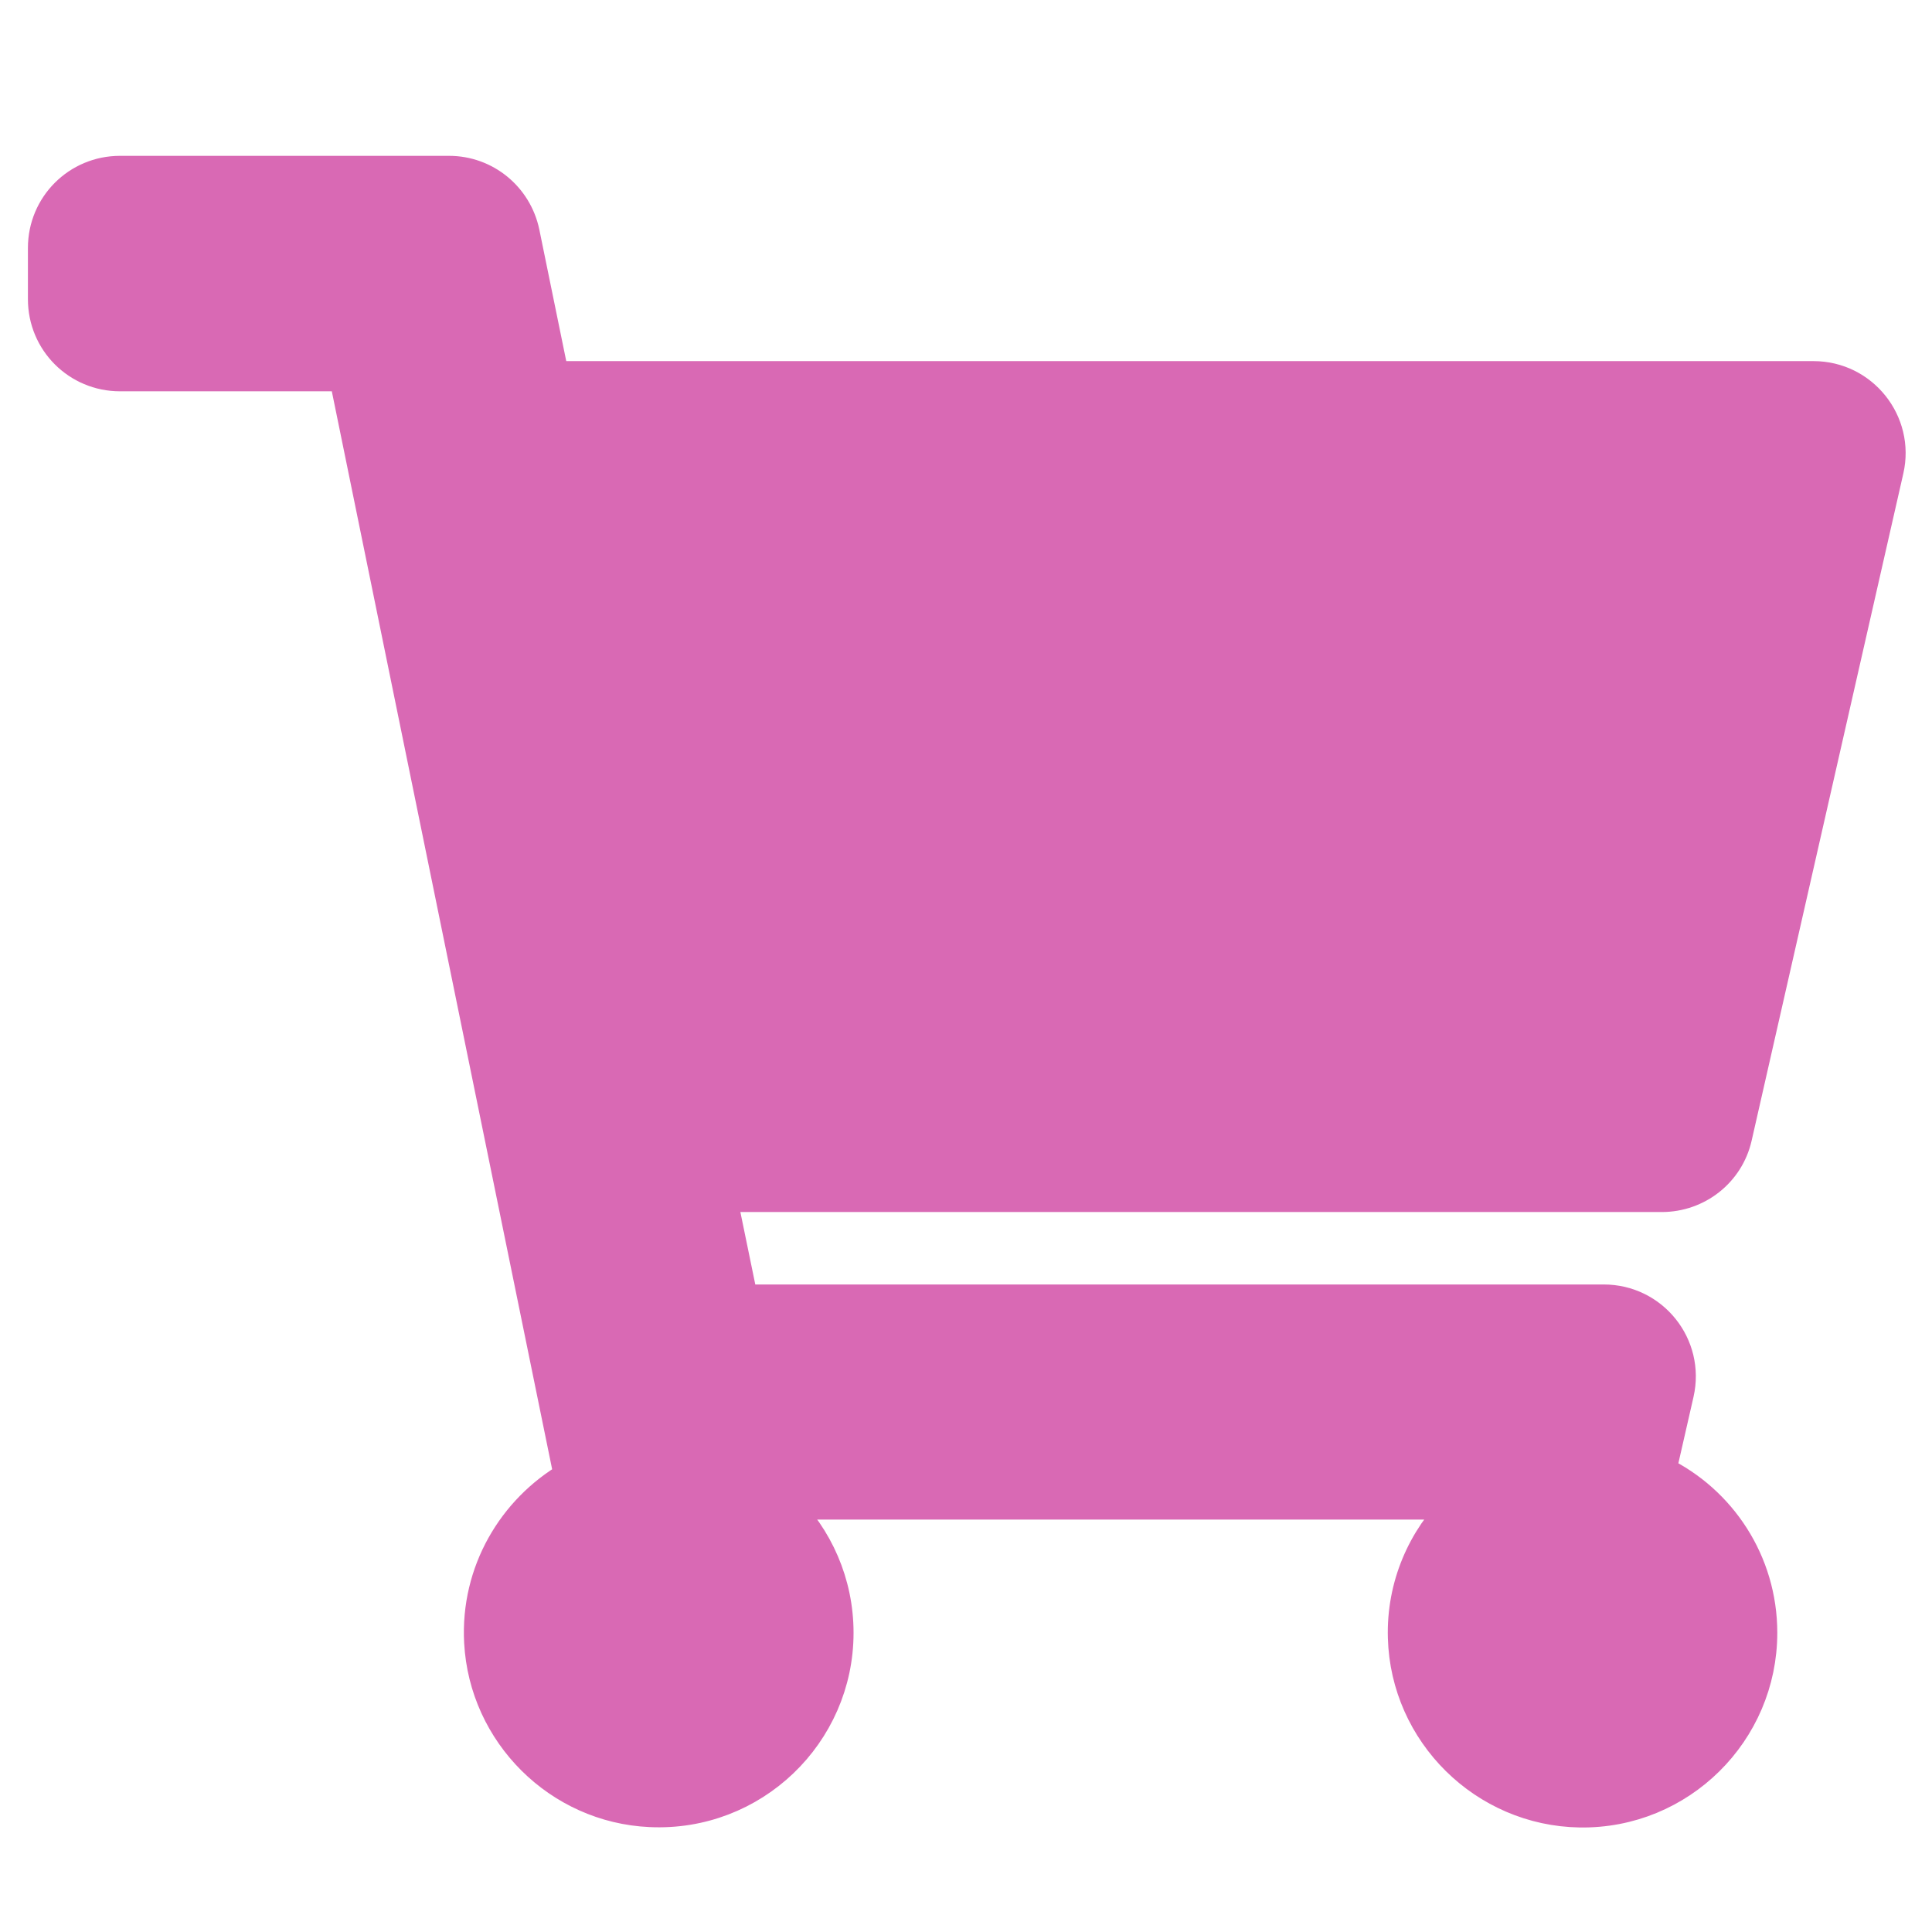<?xml version="1.0" encoding="utf-8"?>
<!-- Generator: Adobe Illustrator 25.0.1, SVG Export Plug-In . SVG Version: 6.00 Build 0)  -->
<svg version="1.1" id="Layer_1" xmlns="http://www.w3.org/2000/svg" xmlns:xlink="http://www.w3.org/1999/xlink" x="0px" y="0px"
	 viewBox="0 0 512 512" style="enable-background:new 0 0 512 512;" xml:space="preserve">
<style type="text/css">
	.st0{fill:#D969B4;stroke:#D969B4;stroke-width:8;stroke-miterlimit:10;}
</style>
<path class="st0" d="M440.4,317.2H191.3l5.6,27.2H425c13.1,0,22.8,12.1,19.9,24.9l-4.7,20.6c15.9,7.7,26.8,24,26.8,42.8
	c0,26.5-21.7,48-48.3,47.6c-25.4-0.4-46.2-20.9-46.9-46.3c-0.4-13.8,5.2-26.4,14.3-35.3H207.9c8.8,8.6,14.3,20.7,14.3,34
	c0,27-22.6,48.8-49.9,47.5c-24.3-1.1-44-20.7-45.3-45c-1-18.7,8.9-35.2,23.8-43.9L91.2,99.7H31.8c-11.3,0-20.4-9.1-20.4-20.4V65.7
	c0-11.3,9.1-20.4,20.4-20.4H119c9.7,0,18,6.8,20,16.3l7.8,38.1h333.8c13.1,0,22.8,12.2,19.9,24.9l-40.2,176.8
	C458.2,310.7,449.9,317.2,440.4,317.2z"/>
</svg>
